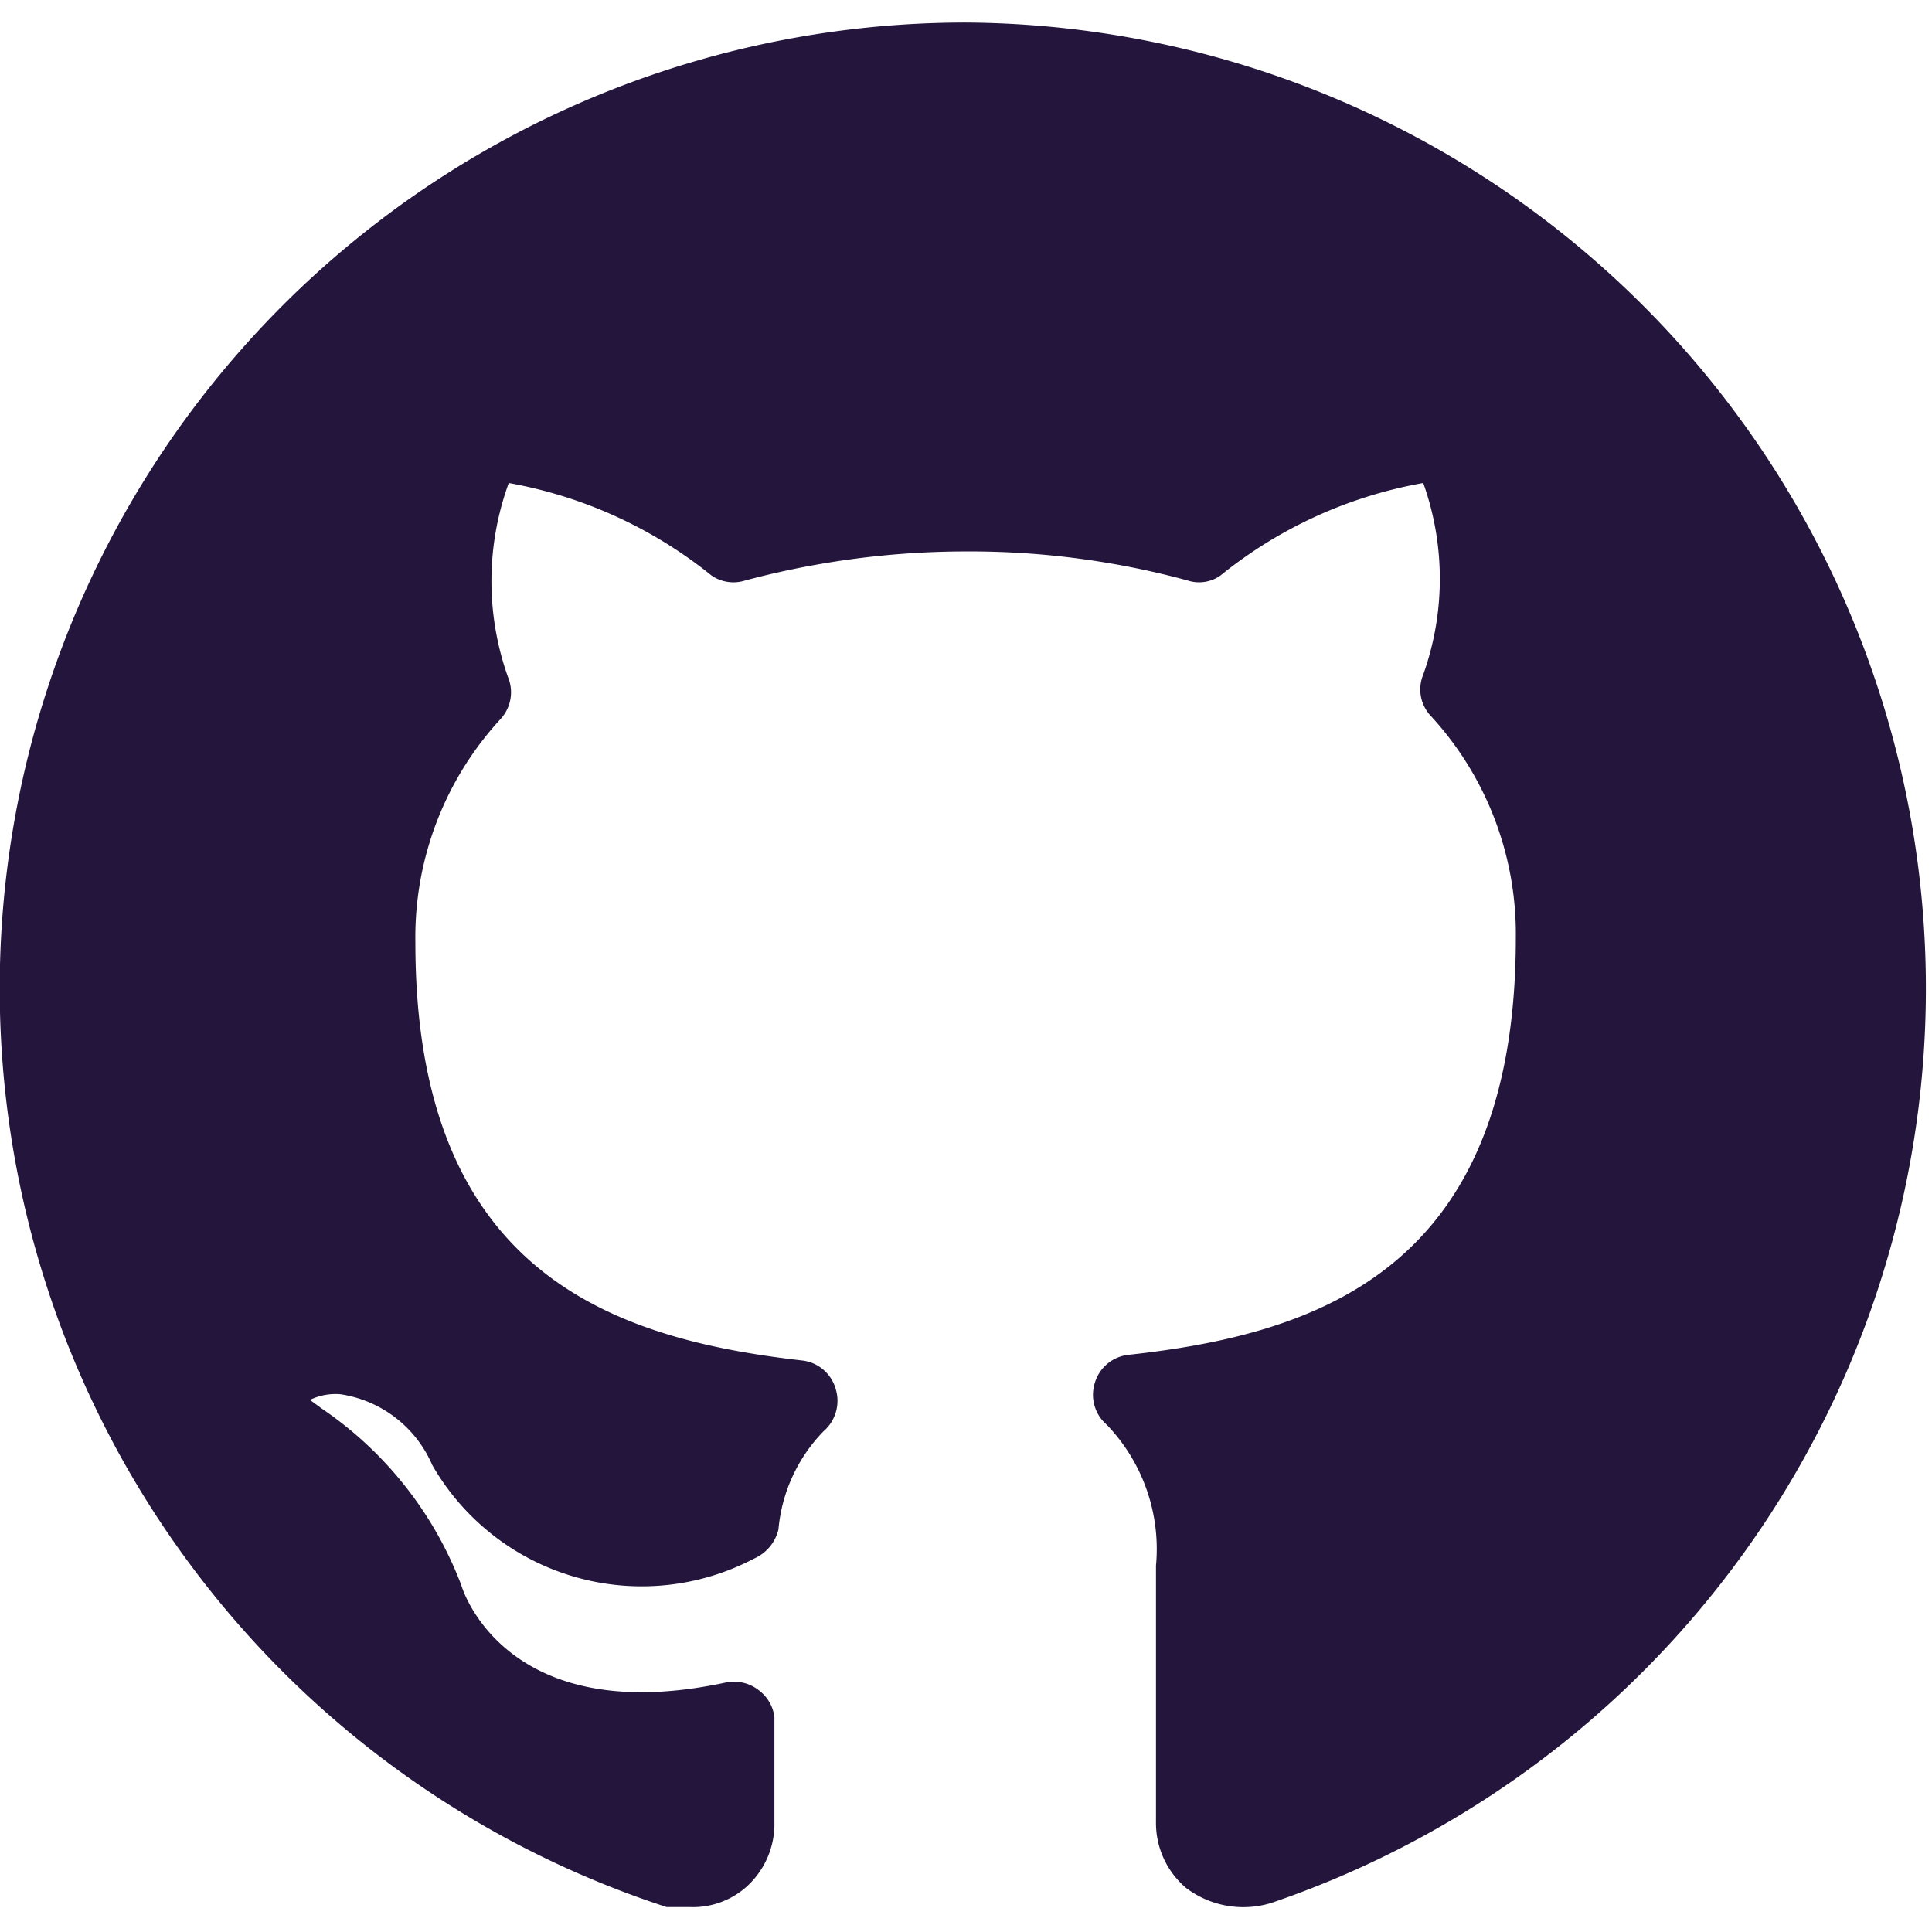 <svg xmlns="http://www.w3.org/2000/svg" viewBox="0 0 24 24">
  <path d="M12,.28A12,12,0,0,0,8.28,23.69l.28,0a1,1,0,0,0,.7-.24,1.05,1.05,0,0,0,.36-.82v-.21c0-.17,0-.4,0-1.09A.49.49,0,0,0,9.43,21a.5.5,0,0,0-.41-.1c-2.69.58-3.26-1.1-3.29-1.21A4.64,4.64,0,0,0,4,17.5l-.15-.11a.73.73,0,0,1,.38-.07,1.48,1.48,0,0,1,1.14.88,3,3,0,0,0,4,1.16A.53.53,0,0,0,9.67,19a2,2,0,0,1,.56-1.22.5.5,0,0,0,.15-.53.49.49,0,0,0-.42-.35c-2.37-.27-4.8-1.1-4.8-5.19A4,4,0,0,1,6.22,8.93a.49.49,0,0,0,.09-.52A3.56,3.56,0,0,1,6.32,6,5.57,5.57,0,0,1,8.84,7.15a.48.48,0,0,0,.42.06A10.66,10.66,0,0,1,12,6.85a10.31,10.31,0,0,1,2.75.36.46.46,0,0,0,.41-.06A5.53,5.53,0,0,1,17.68,6a3.54,3.54,0,0,1,0,2.38.48.48,0,0,0,.1.52,4,4,0,0,1,1.05,2.75c0,4.1-2.43,4.92-4.81,5.18a.49.49,0,0,0-.42.35.49.49,0,0,0,.15.52,2.23,2.23,0,0,1,.61,1.75v3.18a1.06,1.06,0,0,0,.37.82,1.18,1.18,0,0,0,1.06.19A12,12,0,0,0,12,.28Z" fill="#23153c"></path>
</svg>